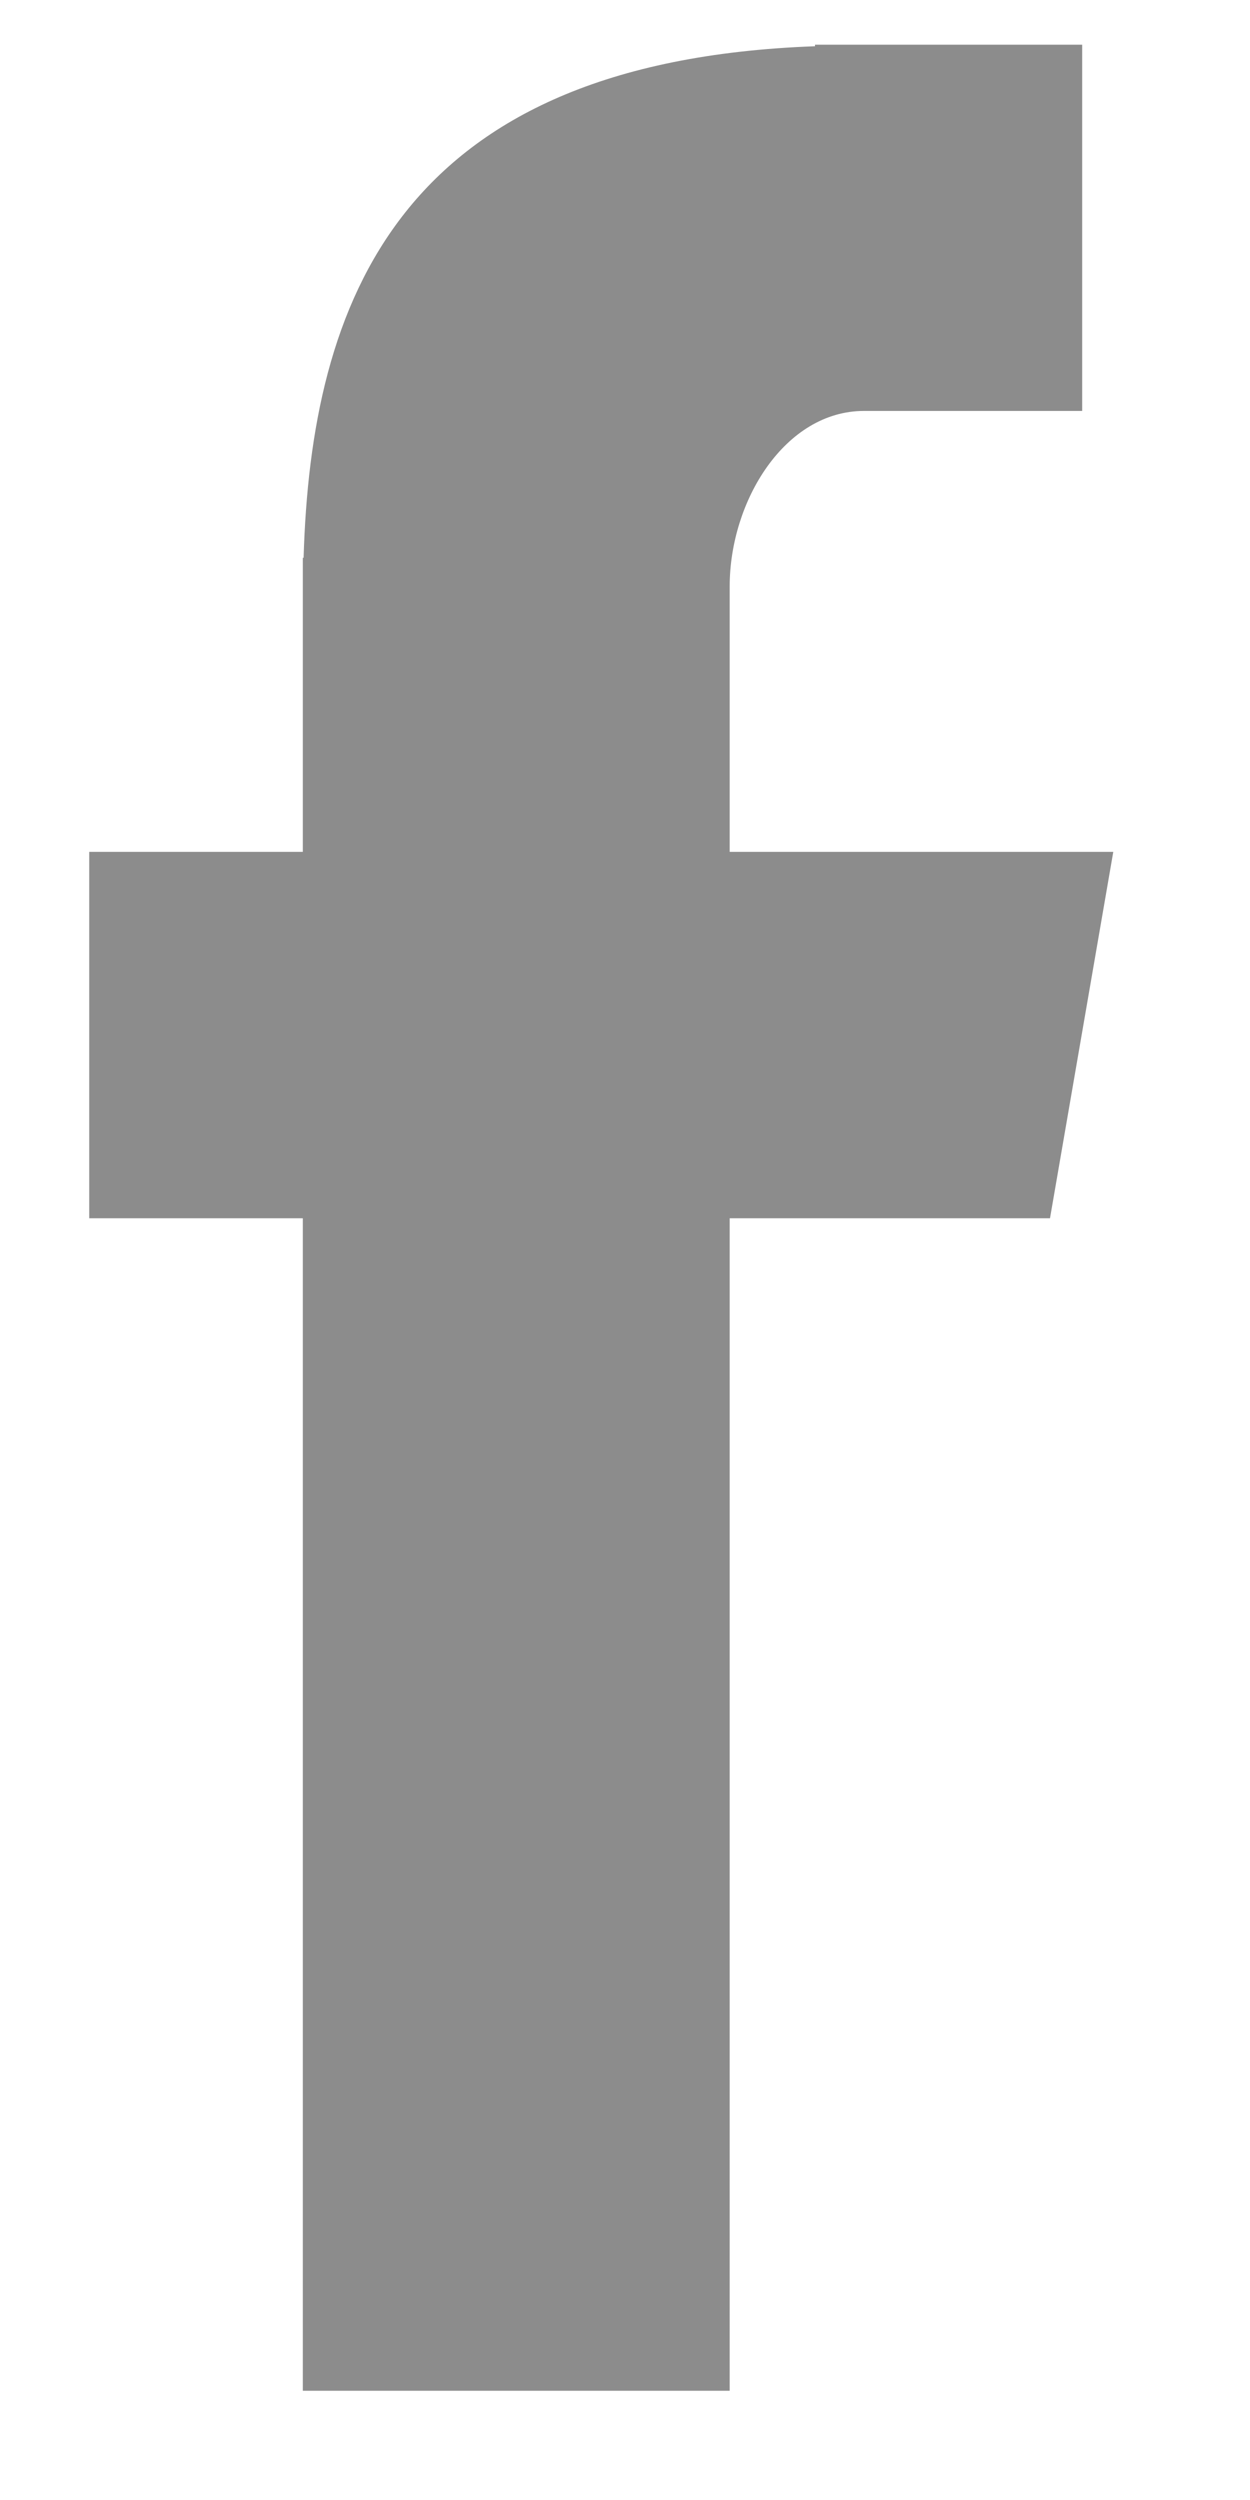 <?xml version="1.0" encoding="UTF-8"?>
<svg width="8px" height="16px" viewBox="0 0 8 16" version="1.1" xmlns="http://www.w3.org/2000/svg" xmlns:xlink="http://www.w3.org/1999/xlink">
    <!-- Generator: Sketch 48.1 (47250) - http://www.bohemiancoding.com/sketch -->
    <title>Facebook</title>
    <desc>Created with Sketch.</desc>
    <defs></defs>
    <g id="footer" stroke="none" stroke-width="1" fill="none" fill-rule="evenodd" transform="translate(-637, -76)">
        <g id="share">
            <g transform="translate(455, 72)">
                <g id="Facebook" transform="translate(174, 0)">
                    <rect id="!bound" x="0" y="0" width="24" height="24"></rect>
                    <path d="M9.938,19.301 L12.67,19.301 L12.67,11.797 L14.72,11.797 L15.125,9.452 L12.67,9.452 L12.67,7.753 C12.67,7.206 13.024,6.63 13.53,6.63 L14.926,6.63 L14.926,4.286 L13.216,4.286 L13.216,4.296 C10.54,4.393 9.991,5.943 9.943,7.57 L9.938,7.57 L9.938,9.452 L8.571,9.452 L8.571,11.797 L9.938,11.797 L9.938,19.301 Z" id="Fill-4" fill="#8C8C8C"></path>
                </g>
            </g>
        </g>
    </g>
</svg>